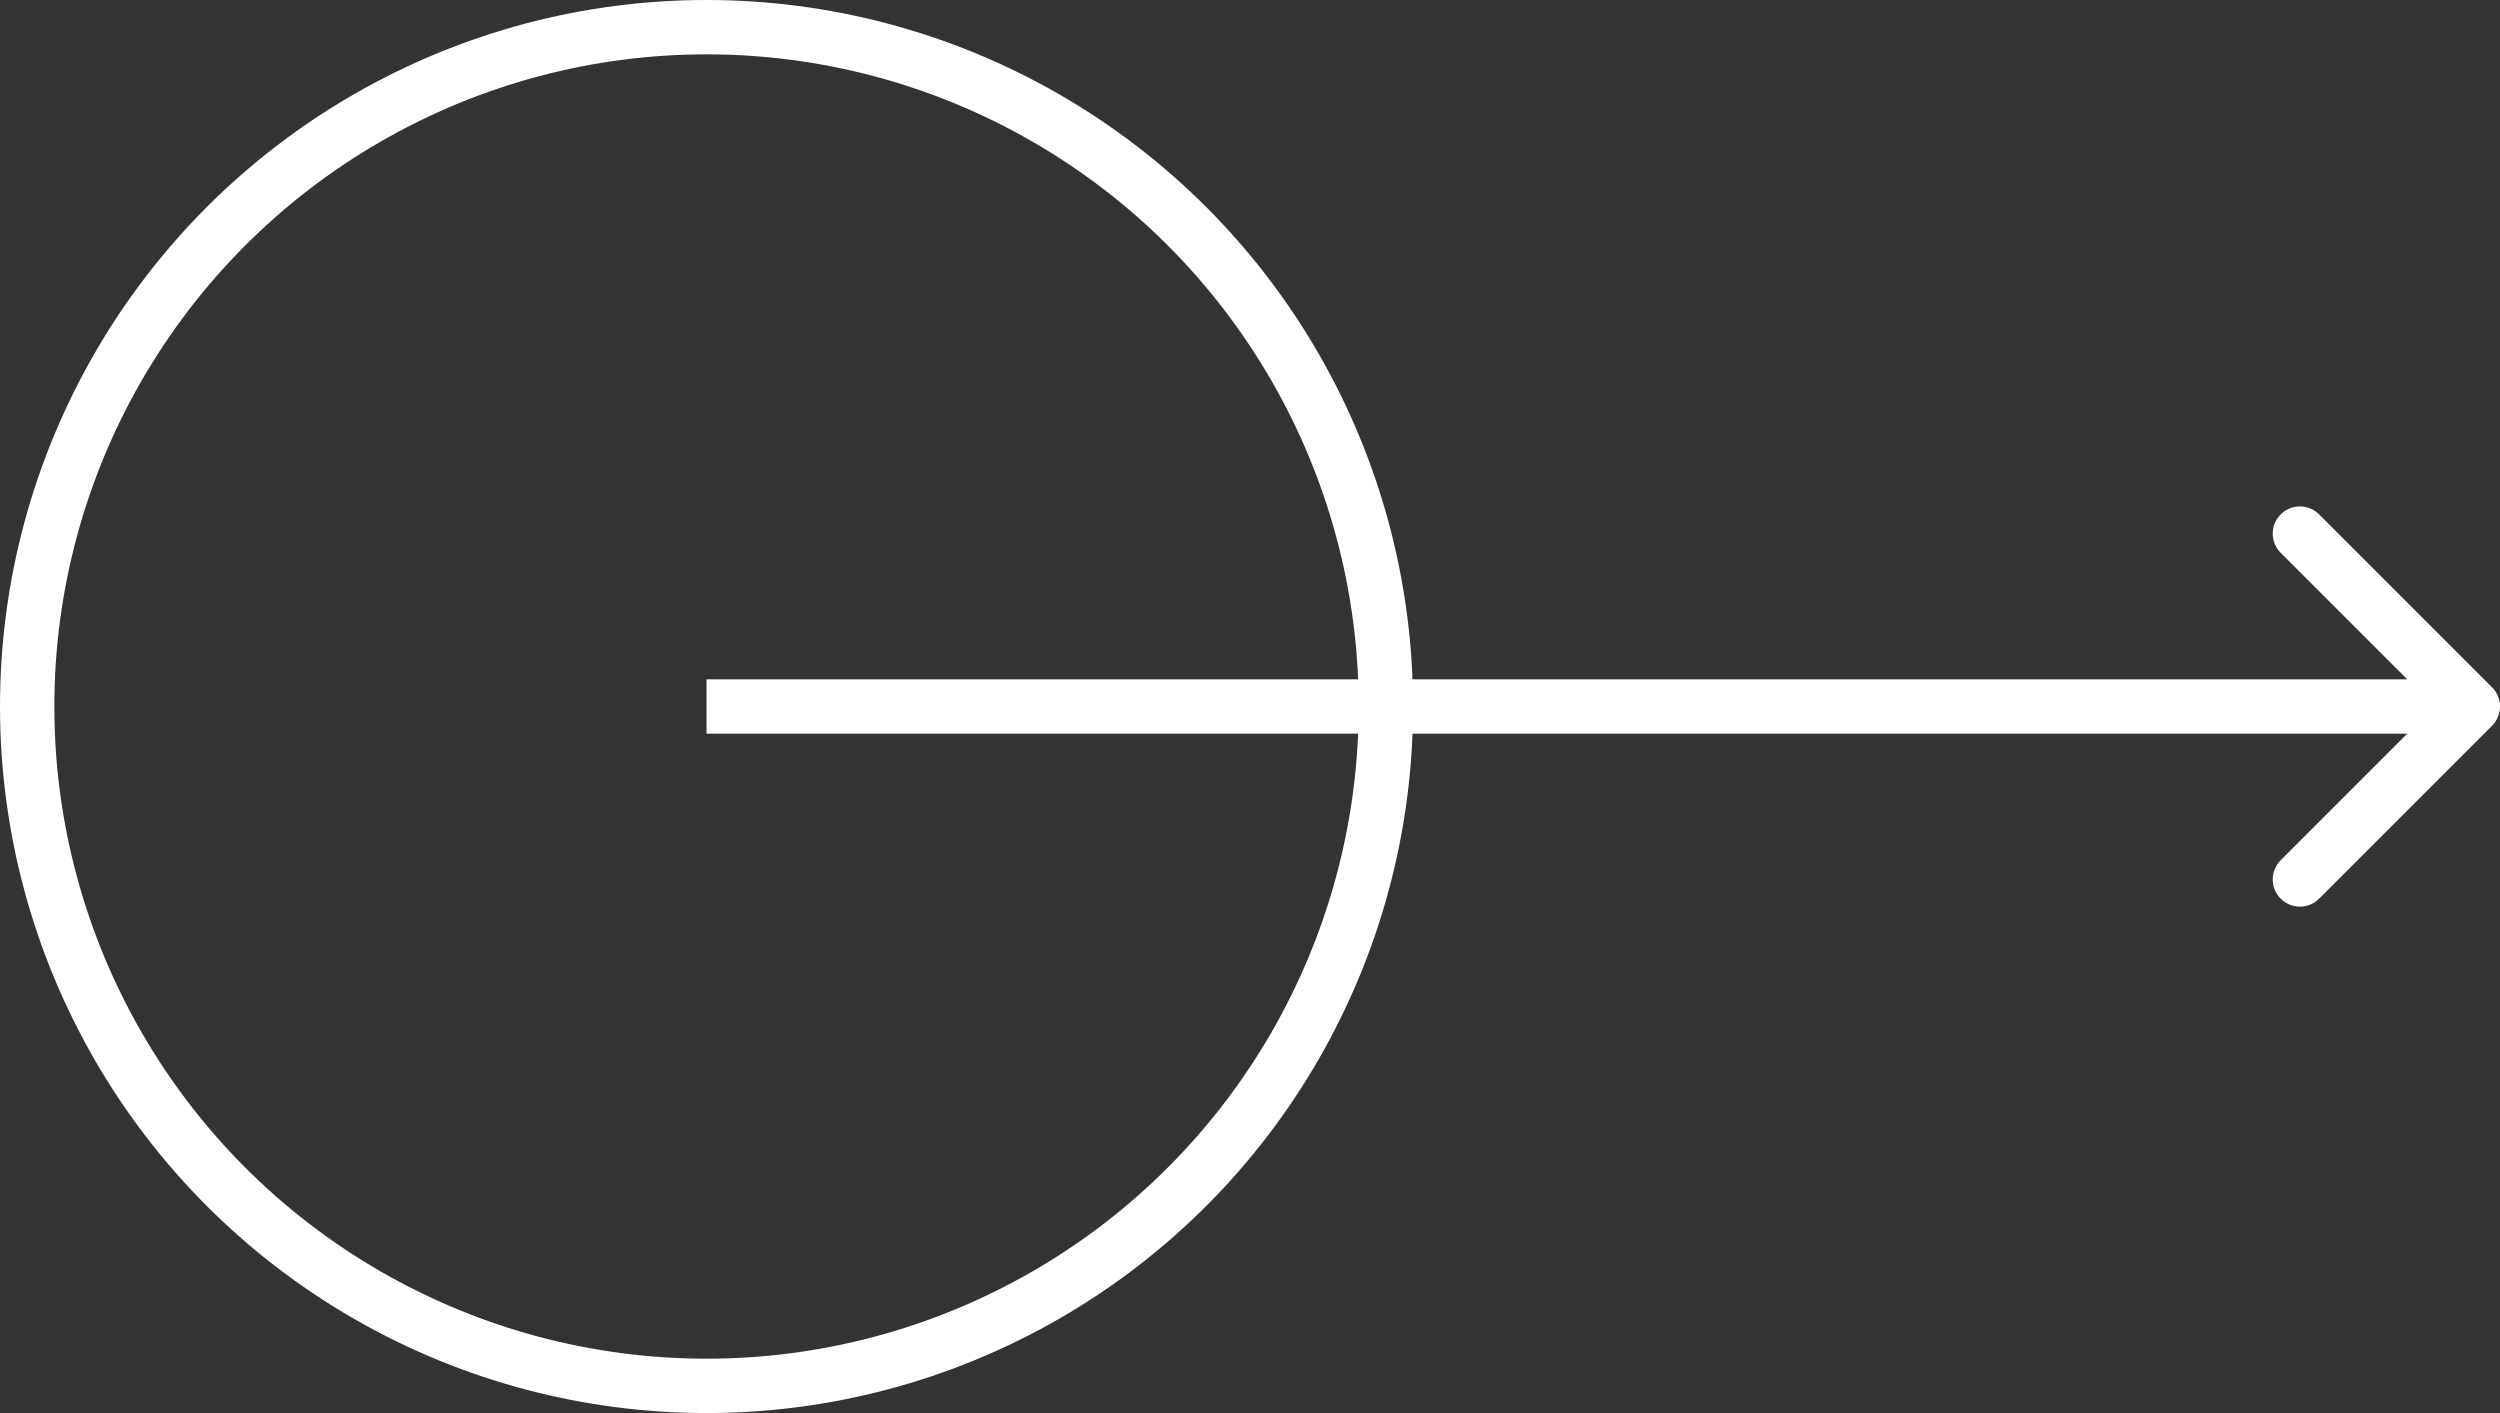 <svg width="92" height="52" viewBox="0 0 92 52" fill="none" xmlns="http://www.w3.org/2000/svg">
<rect x="0" y="0" width="92" height="52" fill="#333333" stroke="none"/>
<path d="M91.707 26.707C92.098 26.317 92.098 25.683 91.707 25.293L85.343 18.929C84.953 18.538 84.32 18.538 83.929 18.929C83.538 19.32 83.538 19.953 83.929 20.343L89.586 26L83.929 31.657C83.538 32.047 83.538 32.681 83.929 33.071C84.32 33.462 84.953 33.462 85.343 33.071L91.707 26.707ZM26 27L91 27L91 25L26 25L26 27Z" fill="white"/>
<circle cx="26" cy="26" r="25" stroke="white" stroke-width="2"/>
</svg>
